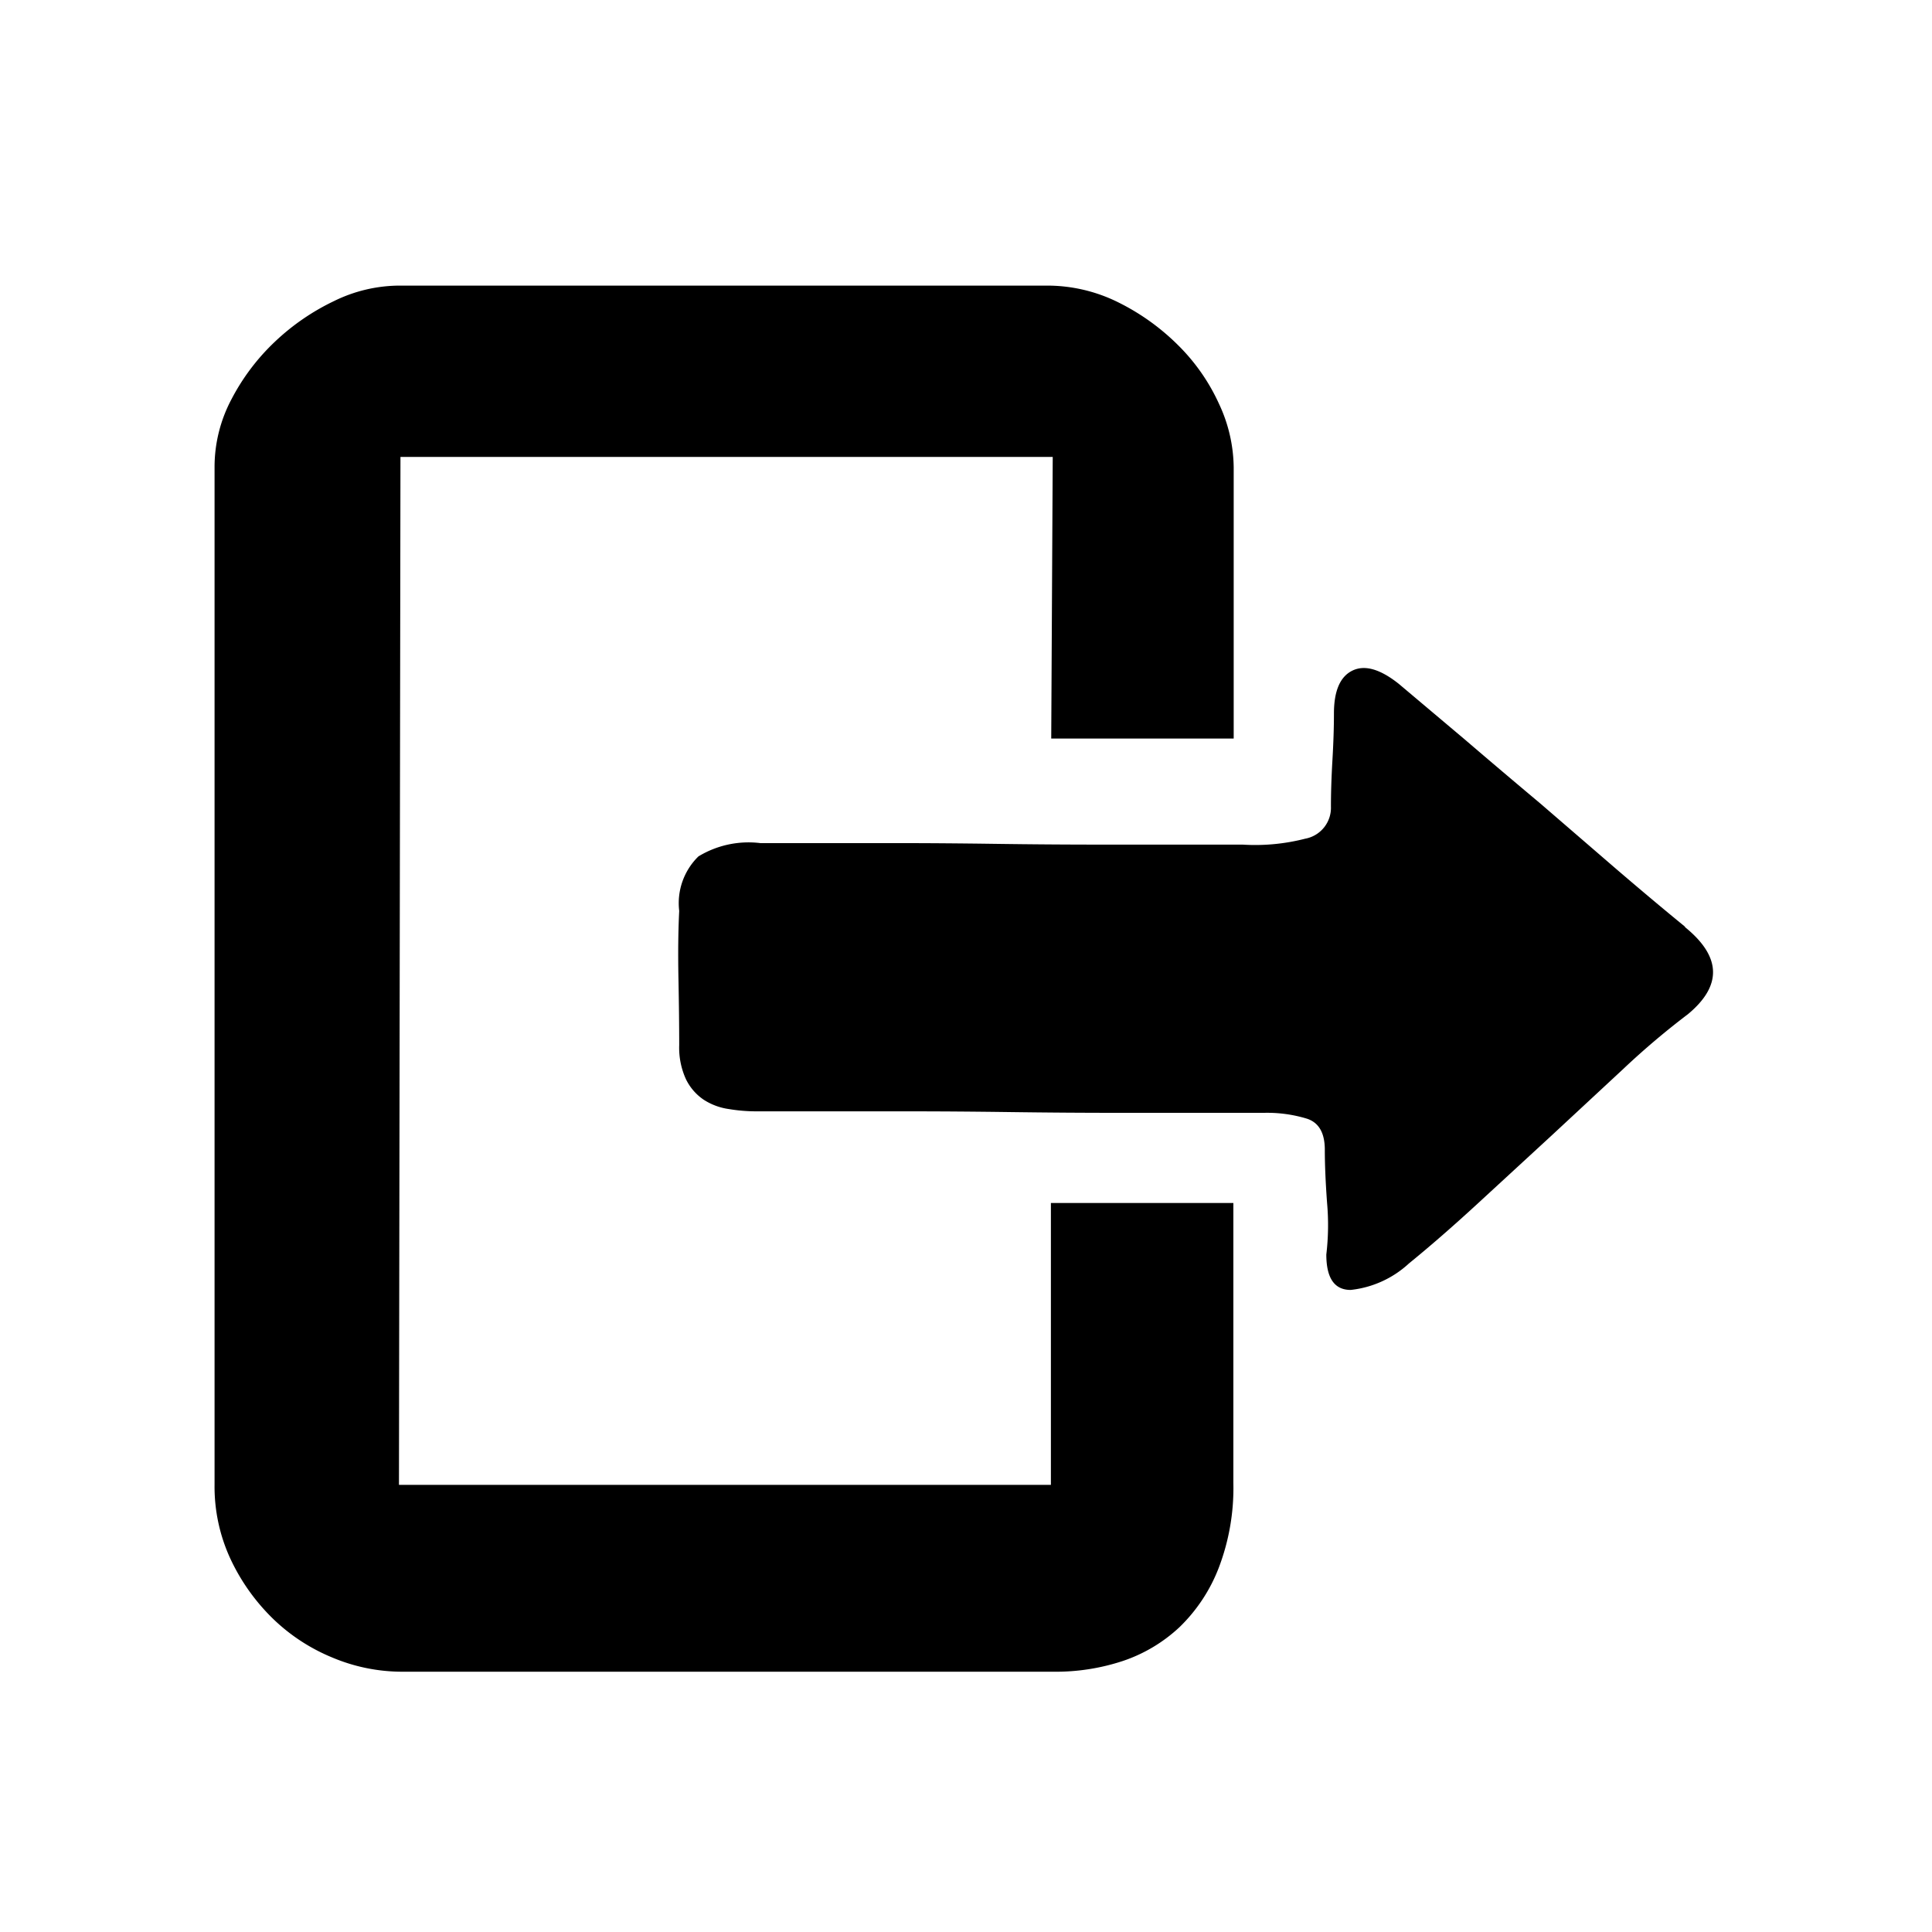 <svg xmlns="http://www.w3.org/2000/svg" width="18" height="18" viewBox="0 0 18 18">
  <g id="组_8544" data-name="组 8544" transform="translate(-1772 -87)">
    <rect id="矩形_2365" data-name="矩形 2365" width="18" height="18" transform="translate(1772 87)" fill="#fff" opacity="0"/>
    <path id="退出_2_" data-name="退出 (2)" d="M8.815,68.963h1.7v2.611a2.082,2.082,0,0,1-.137.79,1.538,1.538,0,0,1-.364.55,1.443,1.443,0,0,1-.529.316,1.988,1.988,0,0,1-.646.1H2.769a1.677,1.677,0,0,1-.646-.131,1.749,1.749,0,0,1-.557-.364,1.9,1.9,0,0,1-.392-.55,1.6,1.6,0,0,1-.151-.7V62.106a1.347,1.347,0,0,1,.158-.632,2.018,2.018,0,0,1,.405-.536,2.137,2.137,0,0,1,.55-.378,1.393,1.393,0,0,1,.6-.144H8.774a1.485,1.485,0,0,1,.673.158,2.123,2.123,0,0,1,.556.4,1.839,1.839,0,0,1,.378.543,1.422,1.422,0,0,1,.137.591v2.528h-1.7l.014-2.624H2.755l-.014,9.577H8.815Zm5.908-2.57q.508.412.027.811a7.288,7.288,0,0,0-.6.508q-.323.3-.673.625l-.694.639q-.344.316-.632.55a.948.948,0,0,1-.543.247q-.227,0-.227-.33a2.322,2.322,0,0,0,.007-.481q-.021-.289-.021-.495,0-.234-.165-.289a1.268,1.268,0,0,0-.4-.055H9.42q-.467,0-.982-.007t-.982-.007h-1.4a1.549,1.549,0,0,1-.24-.021A.578.578,0,0,1,5.579,68a.487.487,0,0,1-.165-.192.706.706,0,0,1-.062-.316q0-.261-.007-.618t.007-.632a.609.609,0,0,1,.179-.508.9.9,0,0,1,.577-.124h1.25q.44,0,.941.007t.955.007H10.6a1.874,1.874,0,0,0,.584-.055.293.293,0,0,0,.24-.3q0-.192.014-.433t.014-.433q0-.316.172-.4t.433.124l.611.515q.35.3.708.6l.708.611q.35.3.639.536Z" transform="translate(1772.976 29.245)" fill="currentColor"/>
  </g>
</svg>
